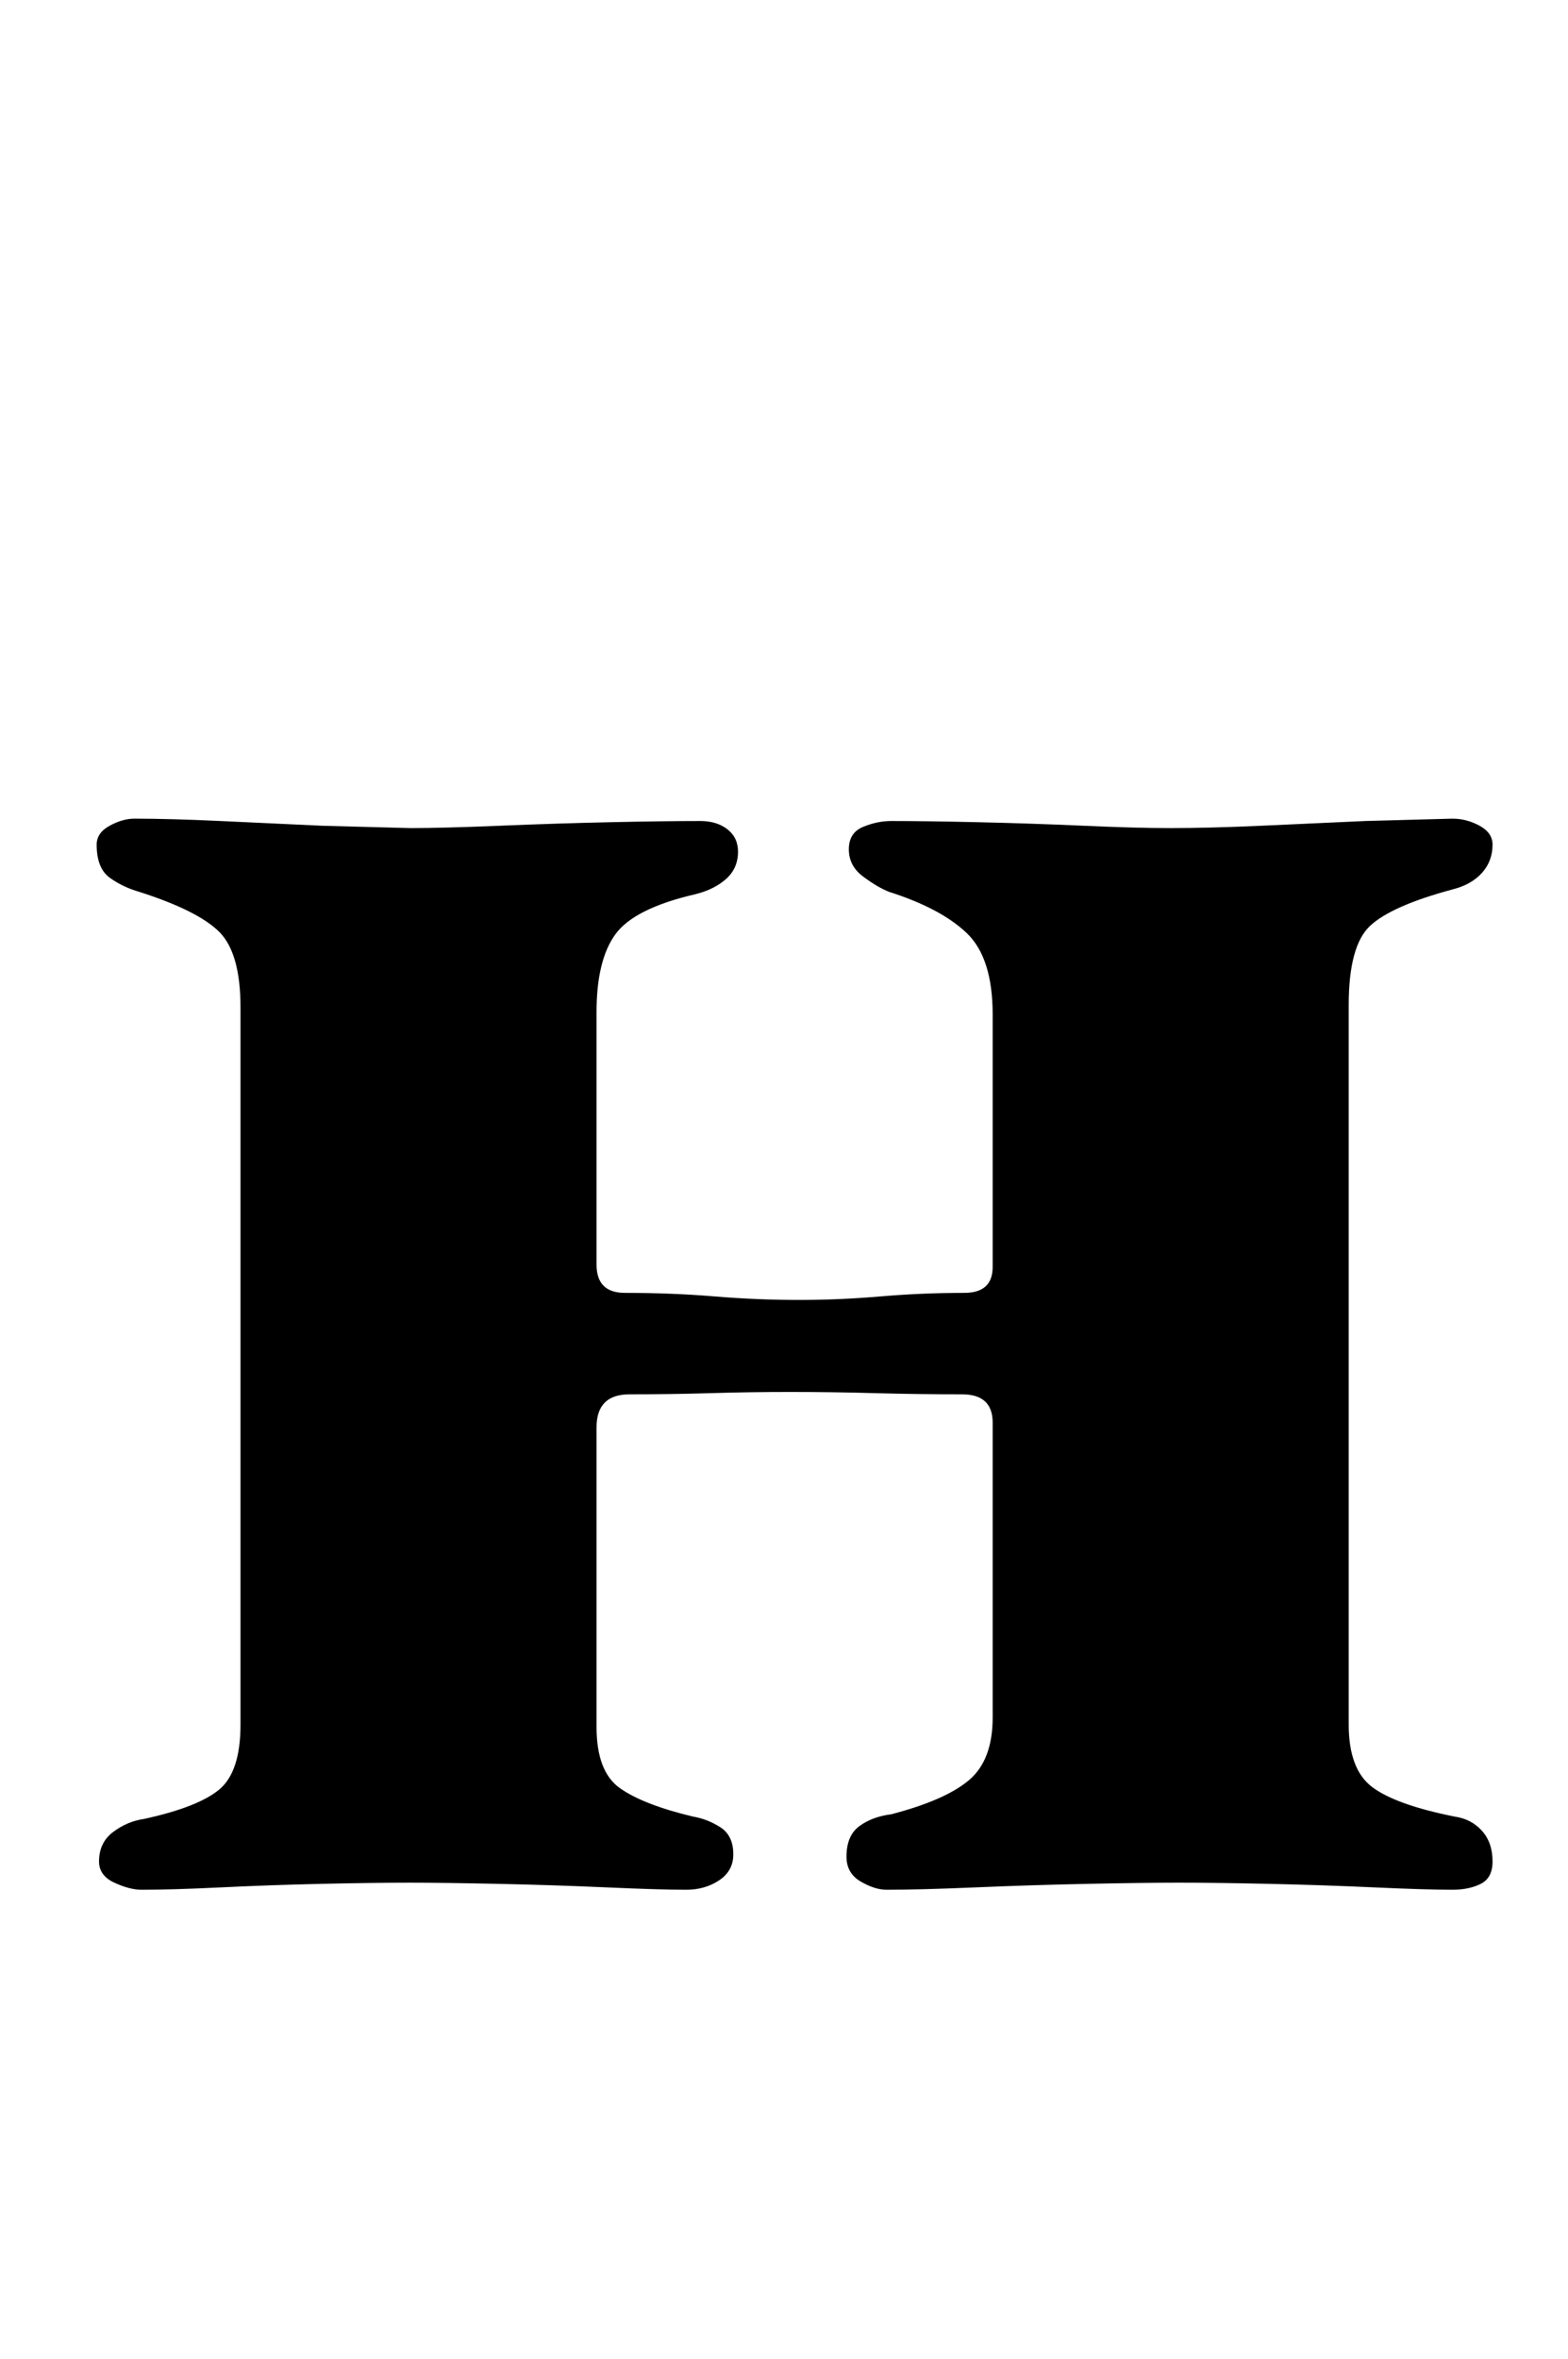 <?xml version="1.0" standalone="no"?>
<!DOCTYPE svg PUBLIC "-//W3C//DTD SVG 1.1//EN" "http://www.w3.org/Graphics/SVG/1.1/DTD/svg11.dtd" >
<svg xmlns="http://www.w3.org/2000/svg" xmlns:xlink="http://www.w3.org/1999/xlink" version="1.1" viewBox="-10 0 665 1000">
  <g transform="matrix(1 0 0 -1 0 800)">
   <path fill="currentColor"
d="M50 -1q-5 0 -11.5 3t-6.5 9q0 8 6 12.5t13 5.5q23 5 32 12.5t9 27.5v304q0 23 -9 32t-34 17q-7 2 -12.5 6t-5.5 14q0 5 5.5 8t10.5 3q15 0 36.5 -1l43 -2t37.5 -1q14 0 38 1t47 1.5t38 0.5q7 0 11.5 -3.5t4.5 -9.5q0 -7 -5 -11.5t-13 -6.5q-26 -6 -34 -17t-8 -33v-107
q0 -12 12 -12q20 0 38 -1.5t36 -1.5q17 0 34.5 1.5t35.5 1.5q12 0 12 11v107q0 24 -11 34.5t-33 17.5q-5 2 -11 6.5t-6 11.5t6 9.5t12 2.5q14 0 36.5 -0.5t45 -1.5t36.5 -1q17 0 39 1l44 2t37 1q6 0 11.5 -3t5.5 -8q0 -7 -4.5 -12t-12.5 -7q-26 -7 -35 -15.5t-9 -33.5v-305
q0 -19 10 -26.5t35 -12.5q7 -1 11.5 -6t4.5 -13q0 -7 -5 -9.5t-12 -2.5q-11 0 -33 1t-44.5 1.5t-38.5 0.5q-15 0 -39 -0.5t-47.5 -1.5t-37.5 -1q-5 0 -11 3.5t-6 10.5q0 9 5.5 13t13.5 5q23 6 33 14.5t10 26.5v125q0 12 -13 12q-19 0 -37 0.5t-36 0.5q-17 0 -33.5 -0.5
t-34.5 -0.5q-14 0 -14 -14v-127q0 -19 10 -26t31 -12q6 -1 11.5 -4.5t5.5 -11.5q0 -7 -6 -11t-14 -4q-11 0 -33.5 1t-46 1.5t-37.5 0.5q-16 0 -38 -0.5t-42.5 -1.5t-33.5 -1z" />
  </g>

</svg>
